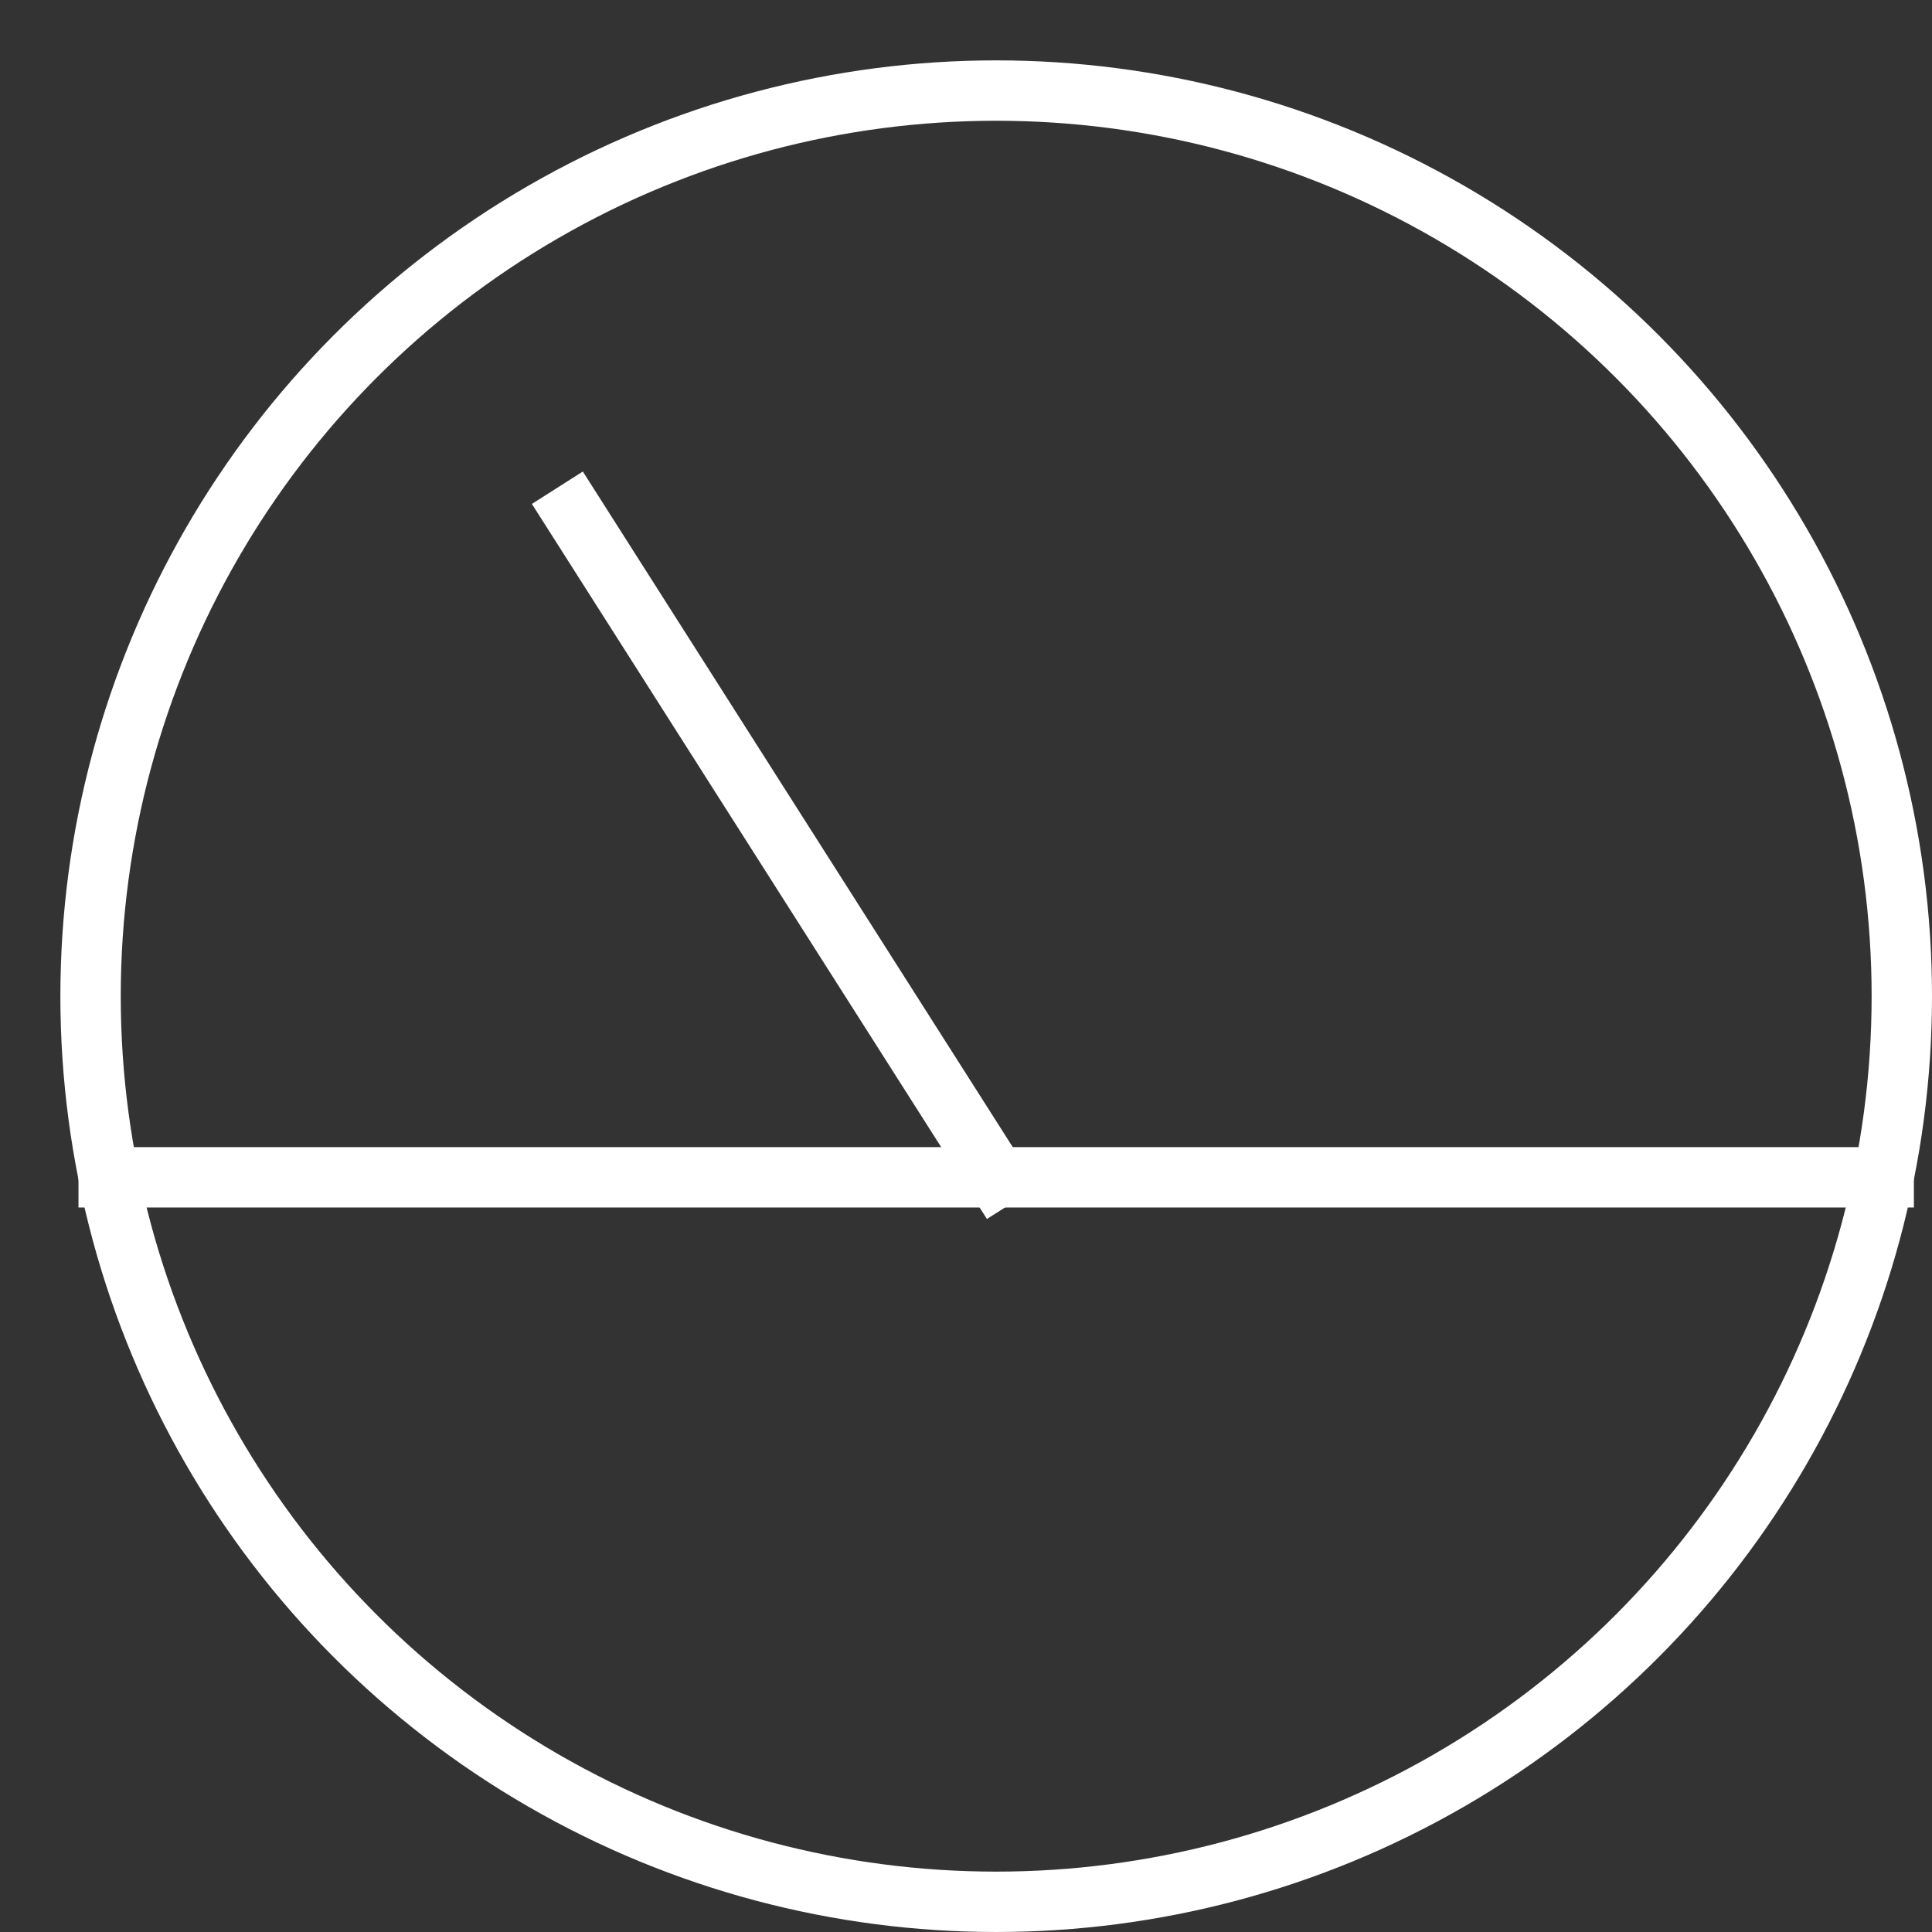 <svg version="1.1" xmlns="http://www.w3.org/2000/svg" xmlns:xlink="http://www.w3.org/1999/xlink" x="0px" y="0px" viewBox="0 0 32 32" xml:space="preserve" width="28" height="28"><rect x="0" y="0" width="32" height="32" fill="#333333" stroke="none"/><title>dashboard level</title><g class="nc-icon-wrapper" stroke-linecap="square" stroke-linejoin="miter" stroke-width="1" transform="translate(0.5 0.5)" fill="#ffffff" stroke="#ffffff"><line data-cap="butt" data-color="color-2" fill="none" stroke-miterlimit="10" x1="1.3" y1="19" x2="30.7" y2="19" stroke-linecap="butt"/> <line data-cap="butt" data-color="color-2" fill="none" stroke-miterlimit="10" x1="9" y1="8" x2="16" y2="19" stroke-linecap="butt"/> <circle fill="none" stroke="#ffffff" stroke-miterlimit="10" cx="16" cy="16" r="15"/></g></svg>
